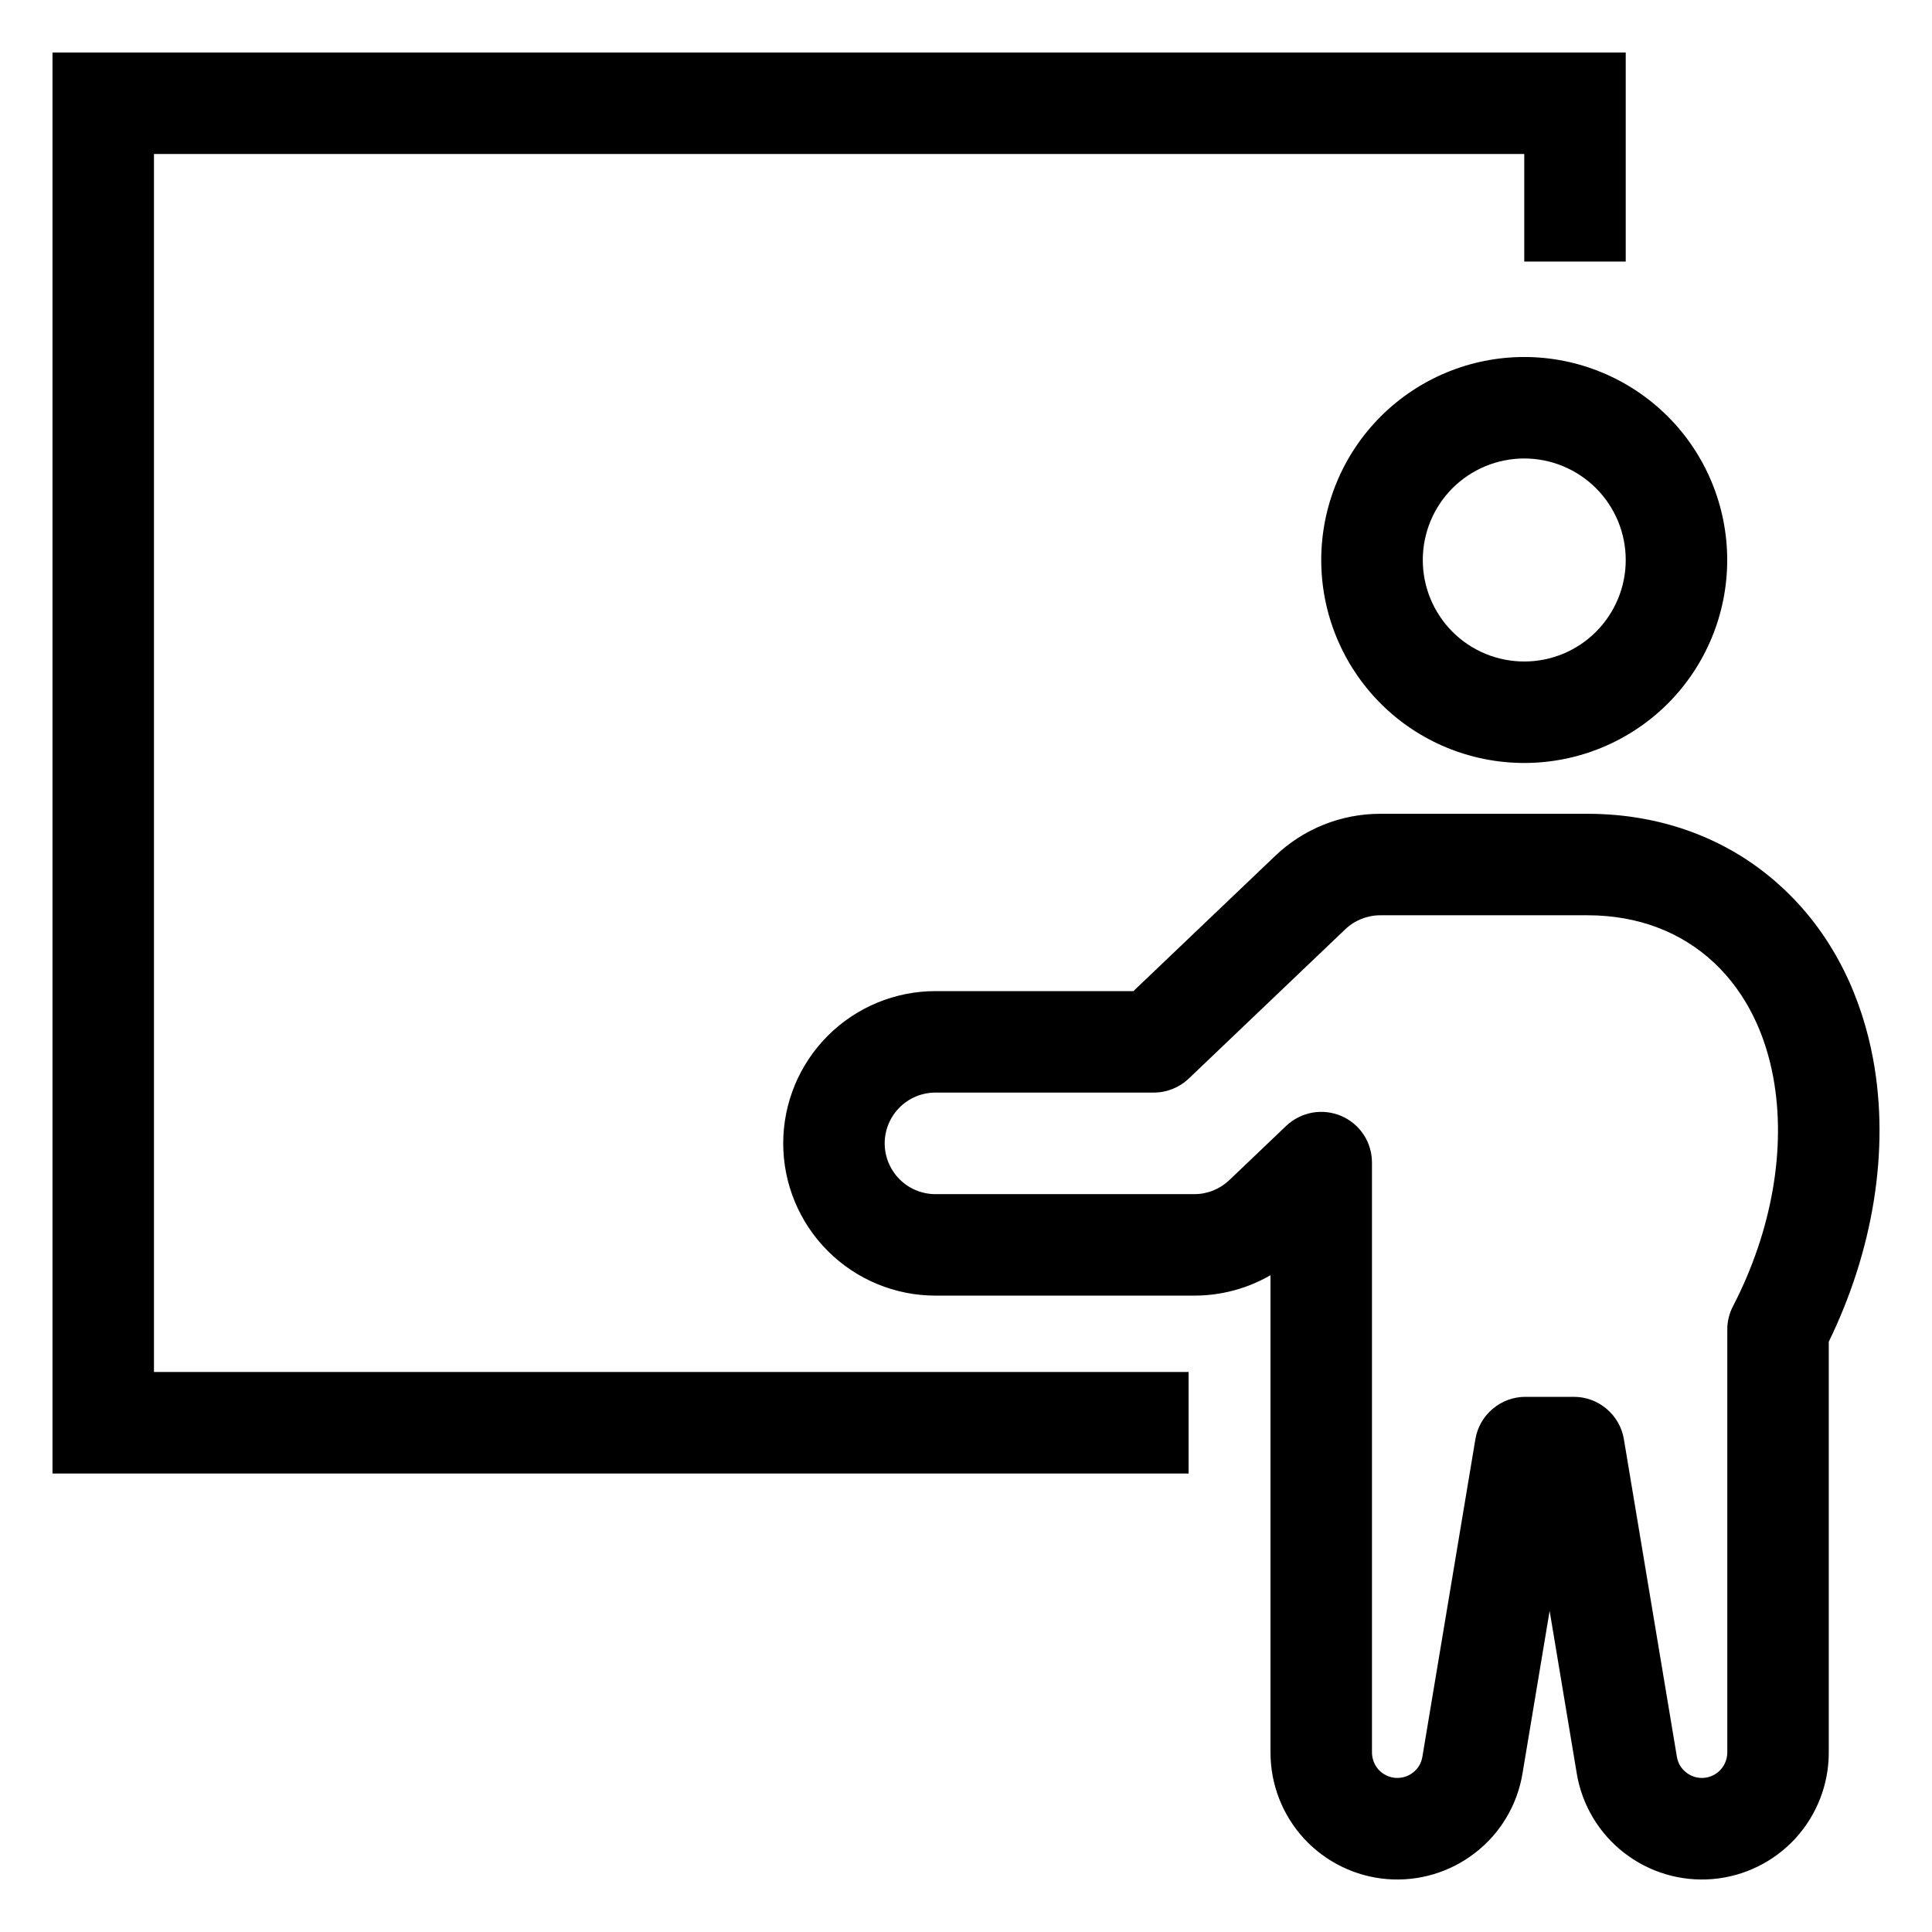 <svg width="23" height="23" viewBox="0 0 23 23" fill="none" xmlns="http://www.w3.org/2000/svg">
<path fill-rule="evenodd" clip-rule="evenodd" d="M0.625 0.625V17.542H14.15V16.333H1.833V1.833H18.146V3.114H19.354V0.625H0.625ZM19.354 6.667C19.354 6.987 19.227 7.294 19 7.521C18.774 7.748 18.466 7.875 18.146 7.875C17.825 7.875 17.518 7.748 17.291 7.521C17.065 7.294 16.938 6.987 16.938 6.667C16.938 6.346 17.065 6.039 17.291 5.812C17.518 5.586 17.825 5.458 18.146 5.458C18.466 5.458 18.774 5.586 19 5.812C19.227 6.039 19.354 6.346 19.354 6.667ZM20.562 6.667C20.562 7.308 20.308 7.922 19.855 8.376C19.401 8.829 18.787 9.083 18.146 9.083C17.505 9.083 16.89 8.829 16.437 8.376C15.984 7.922 15.729 7.308 15.729 6.667C15.729 6.026 15.984 5.411 16.437 4.958C16.89 4.505 17.505 4.25 18.146 4.25C18.787 4.25 19.401 4.505 19.855 4.958C20.308 5.411 20.562 6.026 20.562 6.667Z" fill="black"/>
<path fill-rule="evenodd" clip-rule="evenodd" d="M15.181 10.189C15.518 9.867 15.966 9.688 16.432 9.688H18.898C19.783 9.688 20.606 9.988 21.24 10.588C21.851 11.164 22.168 11.903 22.298 12.603C22.503 13.704 22.291 14.907 21.771 15.973V20.865C21.771 21.244 21.628 21.609 21.372 21.888C21.115 22.166 20.763 22.339 20.385 22.37C20.007 22.401 19.632 22.289 19.333 22.056C19.034 21.824 18.833 21.487 18.771 21.113L18.448 19.177L18.125 21.113C18.063 21.487 17.863 21.824 17.563 22.056C17.264 22.289 16.889 22.401 16.511 22.37C16.133 22.339 15.781 22.166 15.524 21.888C15.268 21.609 15.125 21.244 15.125 20.865V15.181C14.85 15.34 14.537 15.424 14.219 15.424H11.136C10.656 15.424 10.195 15.233 9.855 14.893C9.515 14.553 9.324 14.092 9.324 13.612C9.324 13.131 9.515 12.67 9.855 12.33C10.195 11.99 10.656 11.799 11.136 11.799H13.493L15.181 10.189ZM16.333 17.224V20.865C16.334 20.94 16.362 21.013 16.413 21.069C16.465 21.124 16.535 21.159 16.611 21.165C16.686 21.171 16.761 21.149 16.821 21.102C16.881 21.056 16.921 20.989 16.933 20.914L17.564 17.134C17.587 16.993 17.66 16.865 17.769 16.773C17.878 16.68 18.016 16.629 18.159 16.629H18.737C18.88 16.629 19.018 16.68 19.127 16.773C19.236 16.865 19.309 16.993 19.332 17.134L19.963 20.914C19.975 20.989 20.015 21.056 20.075 21.102C20.135 21.149 20.21 21.171 20.285 21.165C20.361 21.159 20.431 21.124 20.482 21.069C20.534 21.013 20.562 20.94 20.563 20.865V15.829C20.562 15.733 20.586 15.637 20.63 15.552C21.097 14.651 21.266 13.665 21.11 12.824C21.016 12.313 20.794 11.828 20.411 11.466C20.02 11.097 19.502 10.896 18.898 10.896H16.433C16.277 10.896 16.127 10.956 16.015 11.063L14.152 12.84C14.04 12.947 13.89 13.007 13.735 13.007H11.136C10.976 13.007 10.822 13.071 10.709 13.184C10.596 13.298 10.532 13.451 10.532 13.612C10.532 13.772 10.596 13.925 10.709 14.039C10.822 14.152 10.976 14.216 11.136 14.216H14.219C14.374 14.216 14.523 14.156 14.636 14.048L15.312 13.403C15.398 13.322 15.506 13.267 15.622 13.246C15.738 13.225 15.858 13.239 15.967 13.285C16.076 13.332 16.169 13.409 16.234 13.508C16.299 13.607 16.333 13.722 16.333 13.841V17.225V17.224Z" fill="black"/>
</svg>
